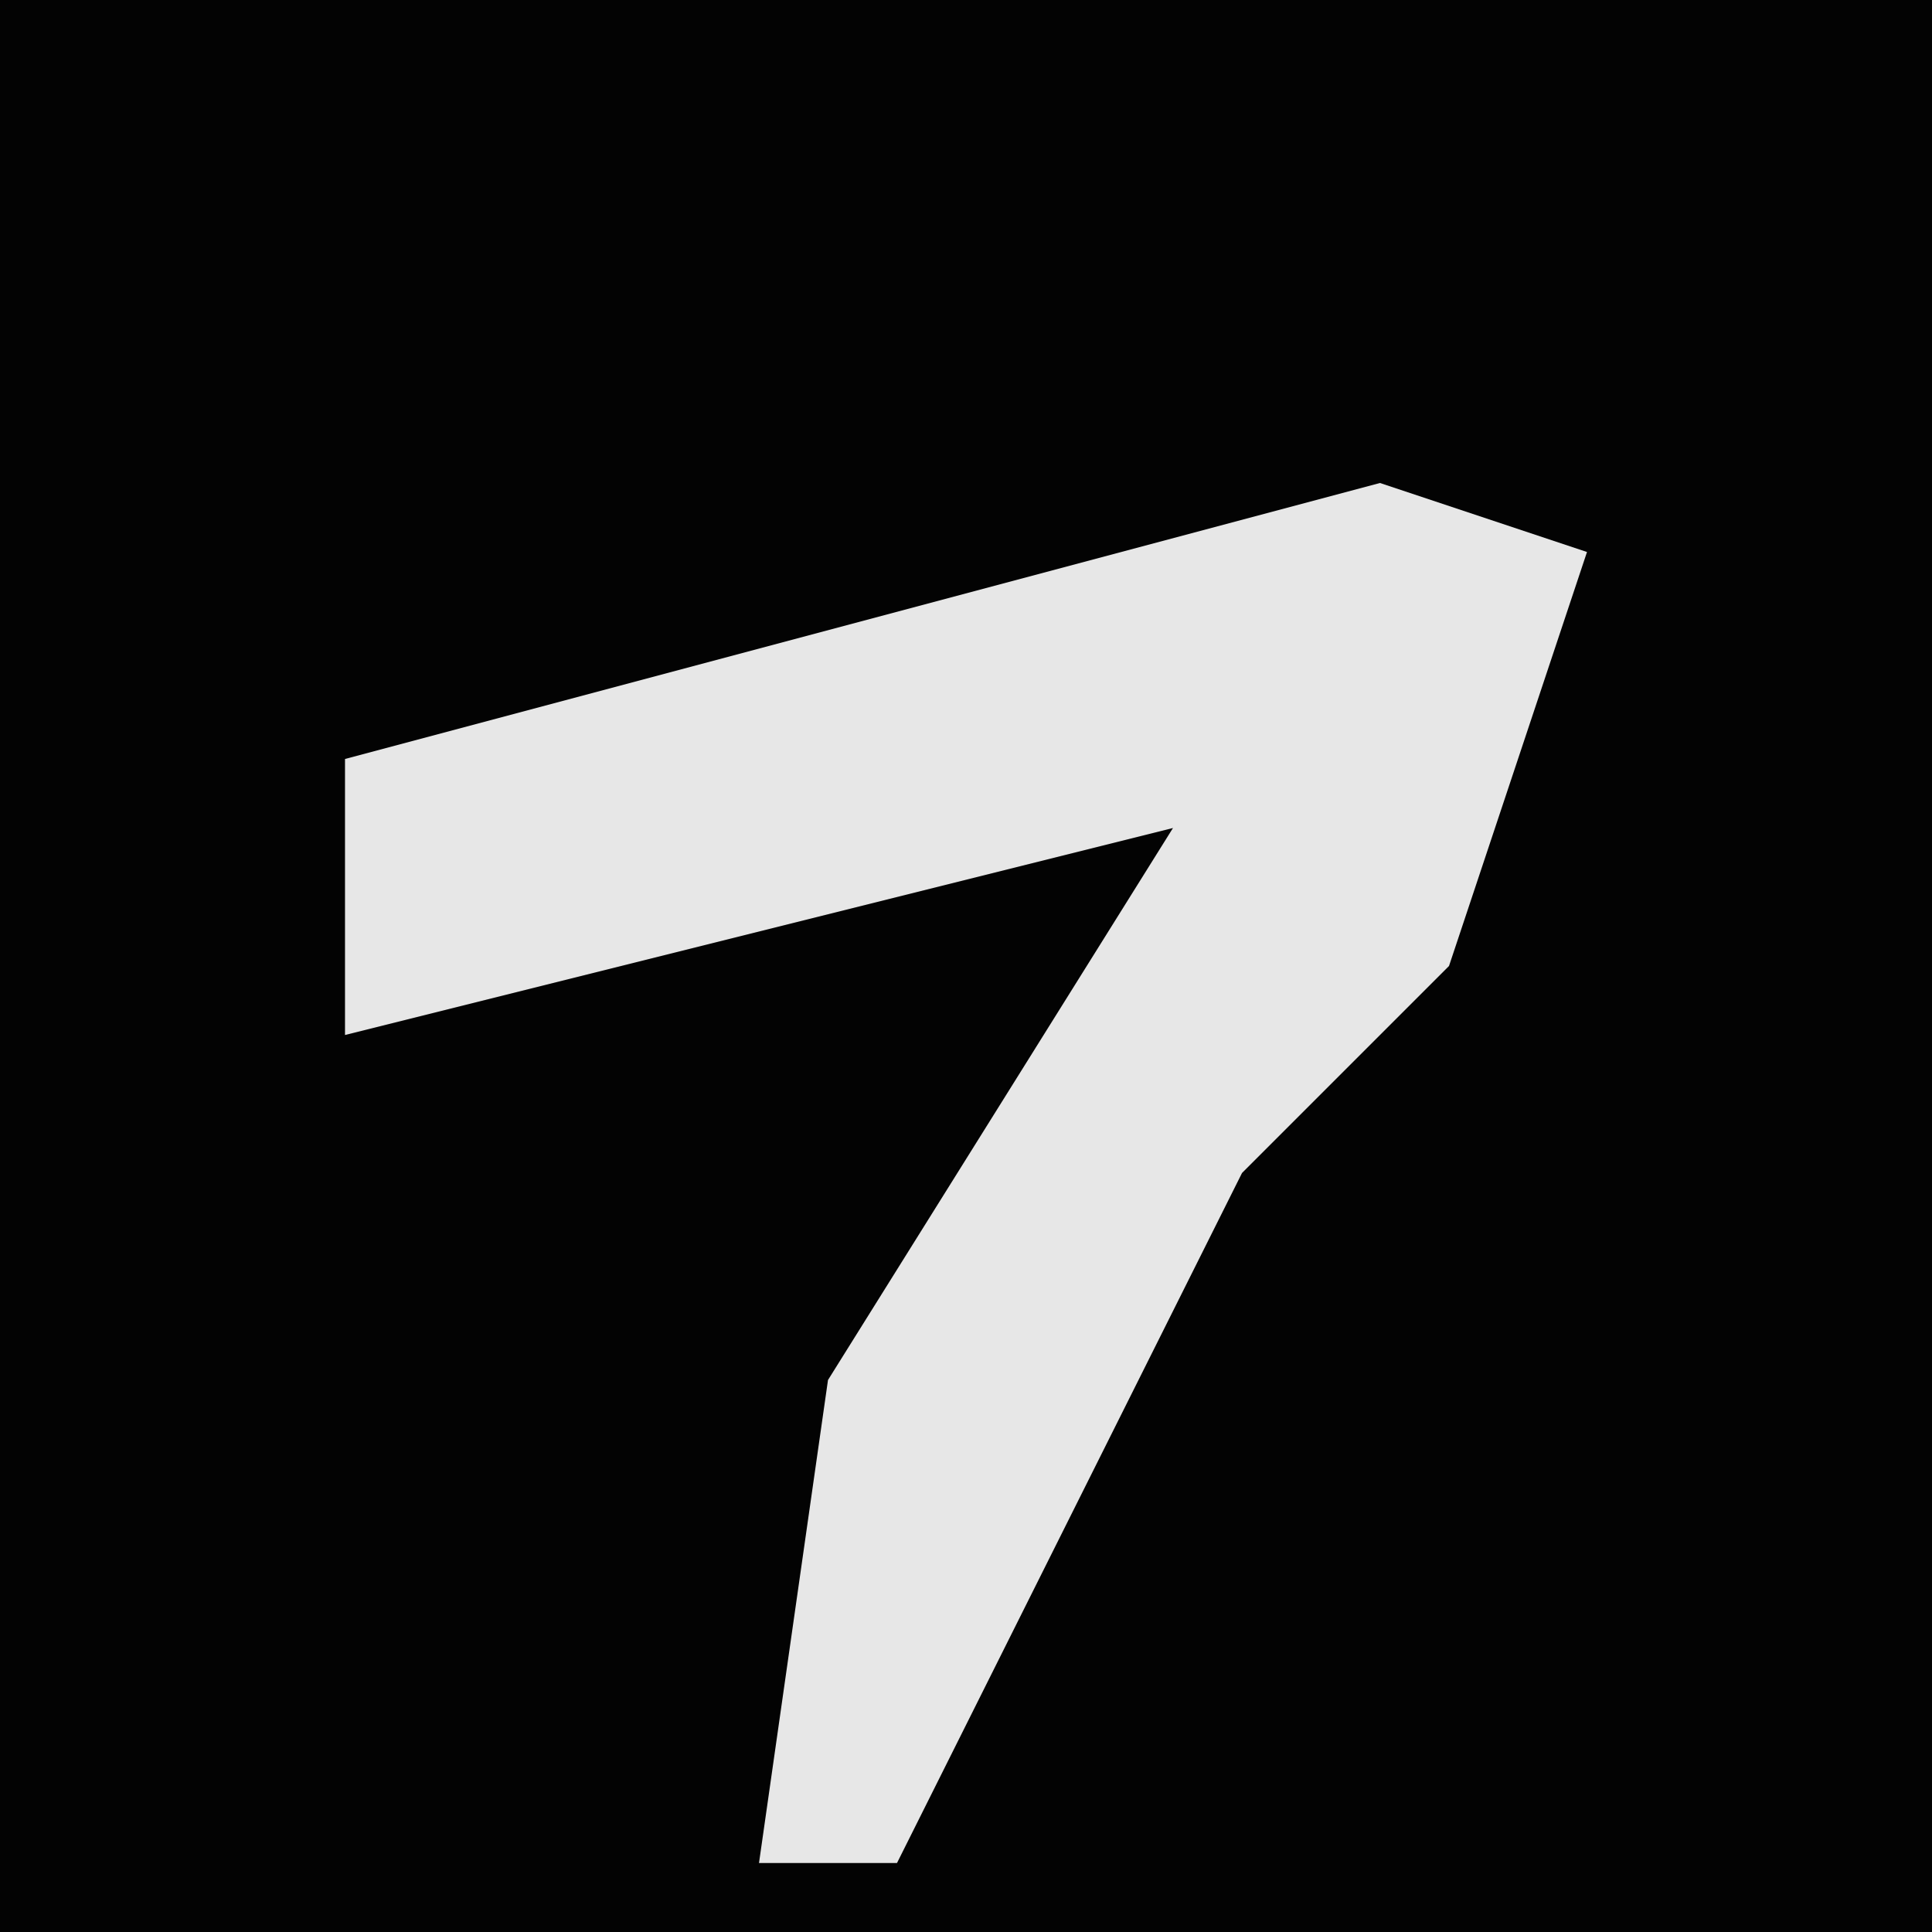<?xml version="1.0" encoding="UTF-8"?>
<svg version="1.1" xmlns="http://www.w3.org/2000/svg" width="28" height="28">
<path d="M0,0 L28,0 L28,28 L0,28 Z " fill="#030303" transform="translate(0,0)"/>
<path d="M0,0 L3,1 L1,7 L-2,10 L-7,20 L-9,20 L-8,13 L-3,5 L-15,8 L-15,4 Z " fill="#E7E7E7" transform="translate(20,7)"/>
</svg>
